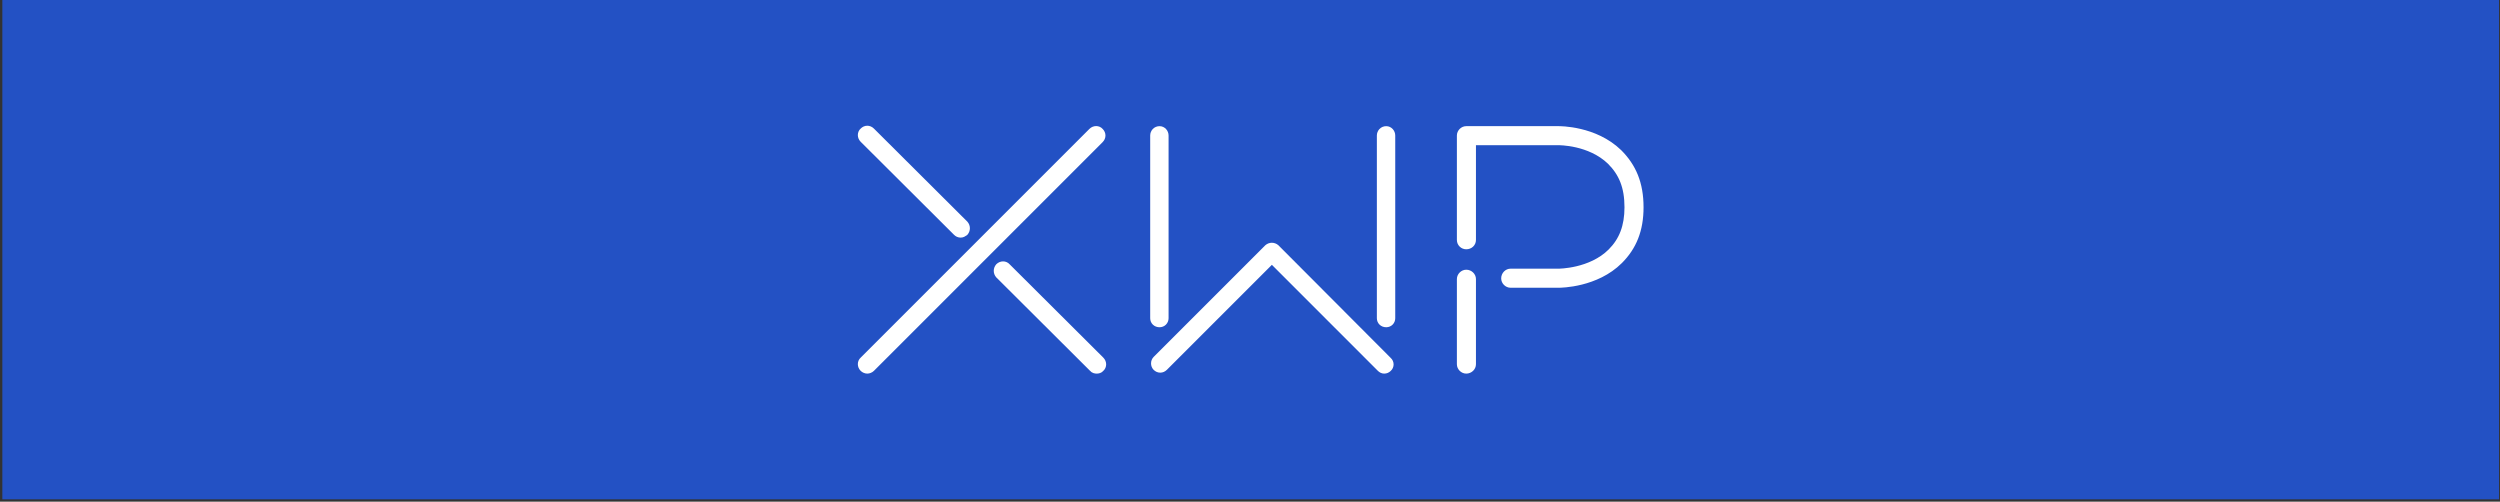<svg xmlns="http://www.w3.org/2000/svg" xmlns:xlink="http://www.w3.org/1999/xlink" width="100%" height="100%" version="1.1" viewBox="0 0 887 178" xml:space="preserve" style="fill-rule:evenodd;clip-rule:evenodd;stroke-linejoin:round;stroke-miterlimit:1.414"><rect x="0" y="0" width="887" height="178" fill="#333333" stroke="none"/><rect id="XWP_Blue" width="885.827" height="177.165" x=".833" y="0" style="fill:none"/><clipPath id="_clip1"><rect width="885.827" height="177.165" x=".833" y="0"/></clipPath><g clip-path="url(#_clip1)"><rect width="885.827" height="177.165" x=".833" y="0" style="fill:#2351c4"/><path d="M340.858,83.054c-0.609,0 -1.097,-0.244 -1.462,-0.61l-33.144,-33.021c-0.853,-0.853 -0.853,-2.194 0,-2.925c0.853,-0.853 2.072,-0.853 2.925,0l33.143,33.022c0.731,0.853 0.731,2.071 0,2.924c-0.487,0.366 -0.975,0.61 -1.462,0.61Zm-33.144,48.253c-0.487,0 -1.096,-0.244 -1.462,-0.609c-0.853,-0.853 -0.853,-2.194 0,-2.925l81.153,-81.153c0.853,-0.853 2.194,-0.853 2.925,0c0.853,0.853 0.853,2.072 0,2.925l-81.153,81.153c-0.366,0.365 -0.975,0.609 -1.463,0.609Zm81.397,0c-0.487,0 -1.096,-0.122 -1.462,-0.609l-33.265,-33.144c-0.732,-0.853 -0.732,-2.071 0,-2.924c0.853,-0.853 2.193,-0.853 2.924,0l33.265,33.143c0.853,0.853 0.853,2.193 0,2.925c-0.365,0.487 -0.974,0.609 -1.462,0.609Z" style="fill:#fff;fill-rule:nonzero;stroke:#fff;stroke-width:2.5px"/><path d="M411.41,114.857c-1.218,0 -2.071,-0.853 -2.071,-1.95l0,-64.825c0,-1.096 0.853,-2.071 2.071,-2.071c1.097,0 1.95,0.975 1.95,2.071l0,64.825c0,1.097 -0.853,1.95 -1.95,1.95Zm80.422,0c-1.218,0 -2.071,-0.853 -2.071,-1.95l0,-64.825c0,-1.096 0.853,-2.071 2.071,-2.071c1.097,0 1.95,0.975 1.95,2.071l0,64.825c0,1.097 -0.853,1.95 -1.95,1.95Zm-0.731,16.45c-0.487,0 -0.975,-0.244 -1.34,-0.609l-38.506,-38.505l-38.139,38.139c-0.853,0.853 -2.071,0.853 -2.924,0c-0.732,-0.731 -0.732,-2.071 0,-2.803l39.601,-39.601c0.853,-0.731 2.072,-0.731 2.925,0l39.845,39.967c0.853,0.731 0.853,2.071 0,2.803c-0.365,0.365 -0.853,0.609 -1.462,0.609Z" style="fill:#fff;fill-rule:nonzero;stroke:#fff;stroke-width:2.5px"/><path d="M553.001,100.844c0.853,0 13.282,-0.122 21.568,-8.408c4.874,-4.874 7.311,-10.845 7.311,-18.887c0,-8.407 -2.559,-14.378 -7.555,-19.374c-8.529,-8.286 -20.958,-8.164 -21.445,-8.164l-32.657,0c-1.096,0 -2.071,0.975 -2.071,2.071l0,37.043c0,1.219 0.975,2.072 2.071,2.072c1.219,0 2.194,-0.853 2.194,-2.072l0,-34.849l30.584,0c0.122,0 11.089,-0.122 18.4,6.945c4.143,4.143 6.214,9.017 6.214,16.328c0,6.824 -1.949,11.82 -5.97,15.841c-7.189,7.189 -18.522,7.189 -18.765,7.189l-16.938,0c-1.096,0 -2.071,0.975 -2.071,2.194c0,1.096 0.975,2.071 2.071,2.071l17.059,0Zm-32.778,-3.899c-1.096,0 -2.071,0.975 -2.071,2.071l0,30.219c0,1.097 0.975,2.072 2.071,2.072c1.219,0 2.194,-0.975 2.194,-2.072l0,-30.219c0,-1.096 -0.975,-2.071 -2.194,-2.071Z" style="fill:#fff;fill-rule:nonzero;stroke:#fff;stroke-width:2.5px"/></g></svg>